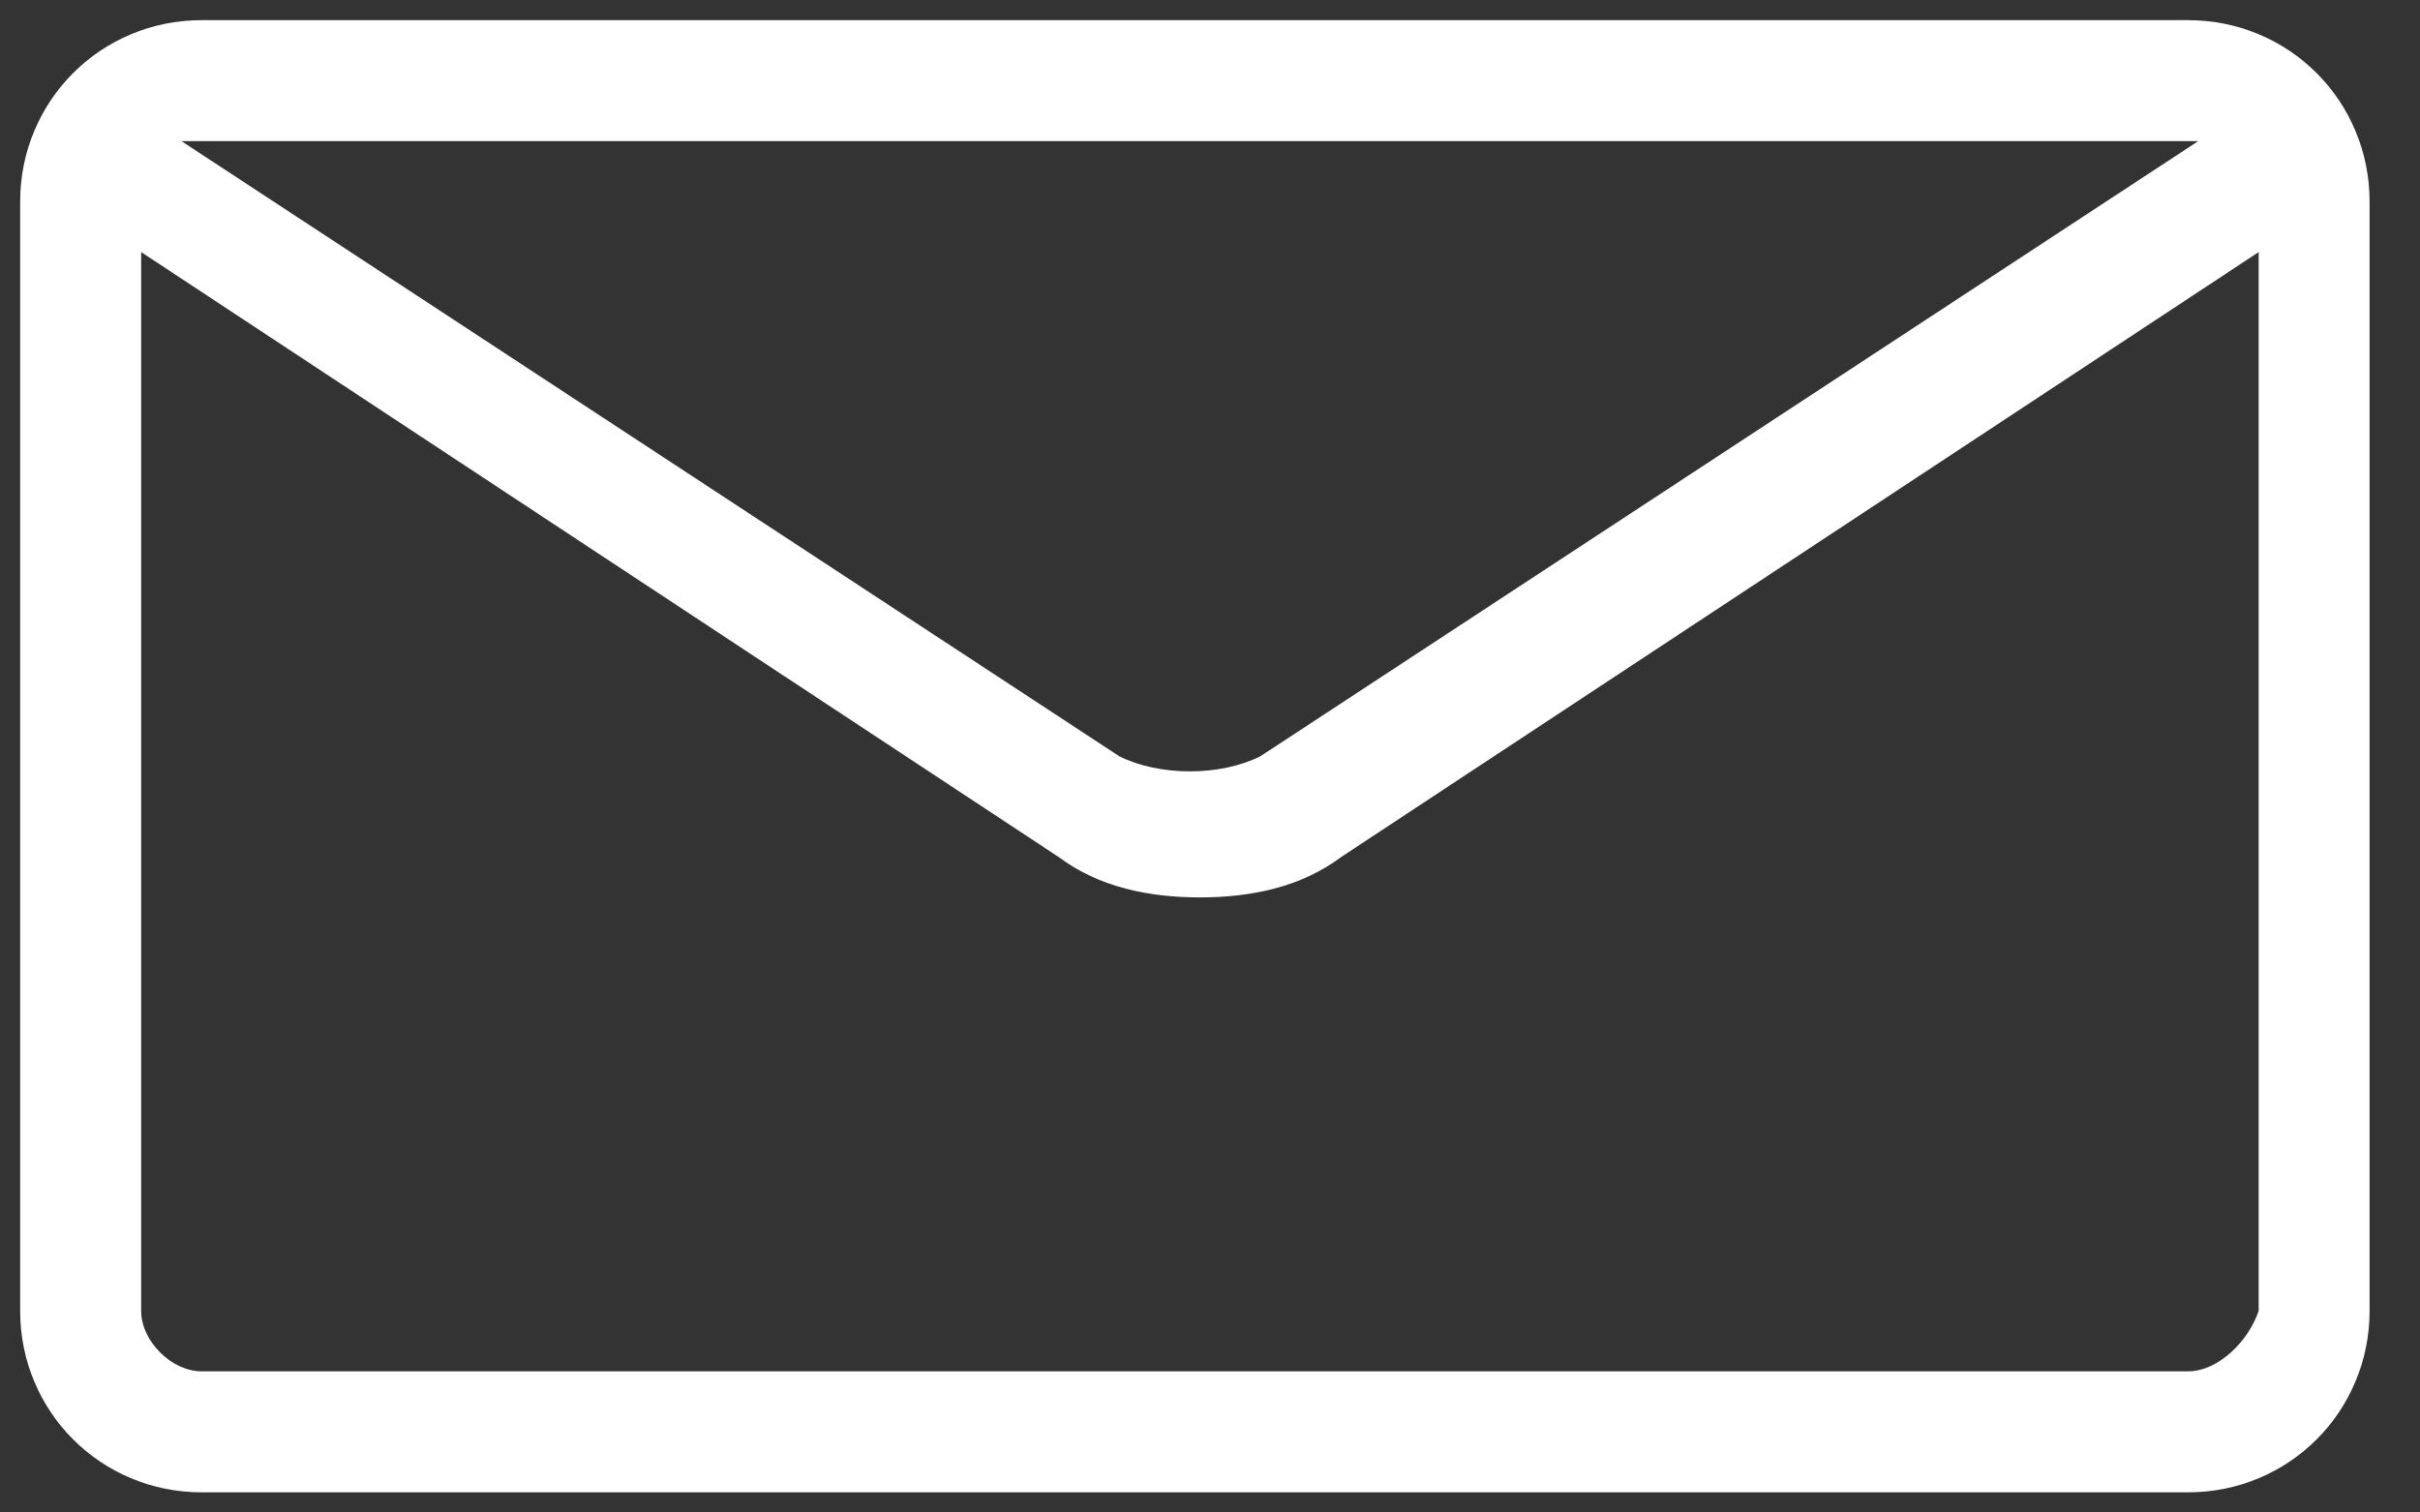 <?xml version="1.0" encoding="utf-8"?>
<!-- Generator: Adobe Illustrator 18.0.0, SVG Export Plug-In . SVG Version: 6.00 Build 0)  -->
<!DOCTYPE svg PUBLIC "-//W3C//DTD SVG 1.1//EN" "http://www.w3.org/Graphics/SVG/1.1/DTD/svg11.dtd">
<svg version="1.1" id="Layer_1" xmlns:sketch="http://www.bohemiancoding.com/sketch/ns"
	 xmlns="http://www.w3.org/2000/svg" xmlns:xlink="http://www.w3.org/1999/xlink" x="0px" y="0px" width="24px" height="15px"
	 viewBox="0 0 24 15" enable-background="new 0 0 24 15" xml:space="preserve">
<rect x="0" y="0" width="24" height="15" fill="#333333" stroke="none"/>
<title>enveloper 2</title>
<desc>Created with Sketch.</desc>
<g id="Profile_x2014_Desktop-_x26_-ipad" sketch:type="MSPage">
	<g id="_x31_.1-Profile-Home" transform="translate(-657, -341)" sketch:type="MSArtboardGroup">
		<path id="enveloper-2" sketch:type="MSShapeGroup" fill="#FFFFFF" d="M678.7,341.2H659c-1,0-1.8,0.8-1.8,1.8v11
			c0,1,0.8,1.8,1.8,1.8h19.7c1,0,1.8-0.8,1.8-1.8v-11C680.5,342,679.7,341.2,678.7,341.2L678.7,341.2z M678.7,342.4c0,0,0.1,0,0.1,0
			l-9.3,6.1c-0.4,0.2-1,0.2-1.4,0l-9.3-6.1c0,0,0.1,0,0.1,0H678.7L678.7,342.4z M678.7,354.6H659c-0.3,0-0.6-0.3-0.6-0.6v-10.5
			l9.1,6c0.4,0.3,0.9,0.4,1.4,0.4c0.5,0,1-0.1,1.4-0.4l9.1-6V354C679.3,354.3,679,354.6,678.7,354.6L678.7,354.6z"/>
	</g>
</g>
</svg>
